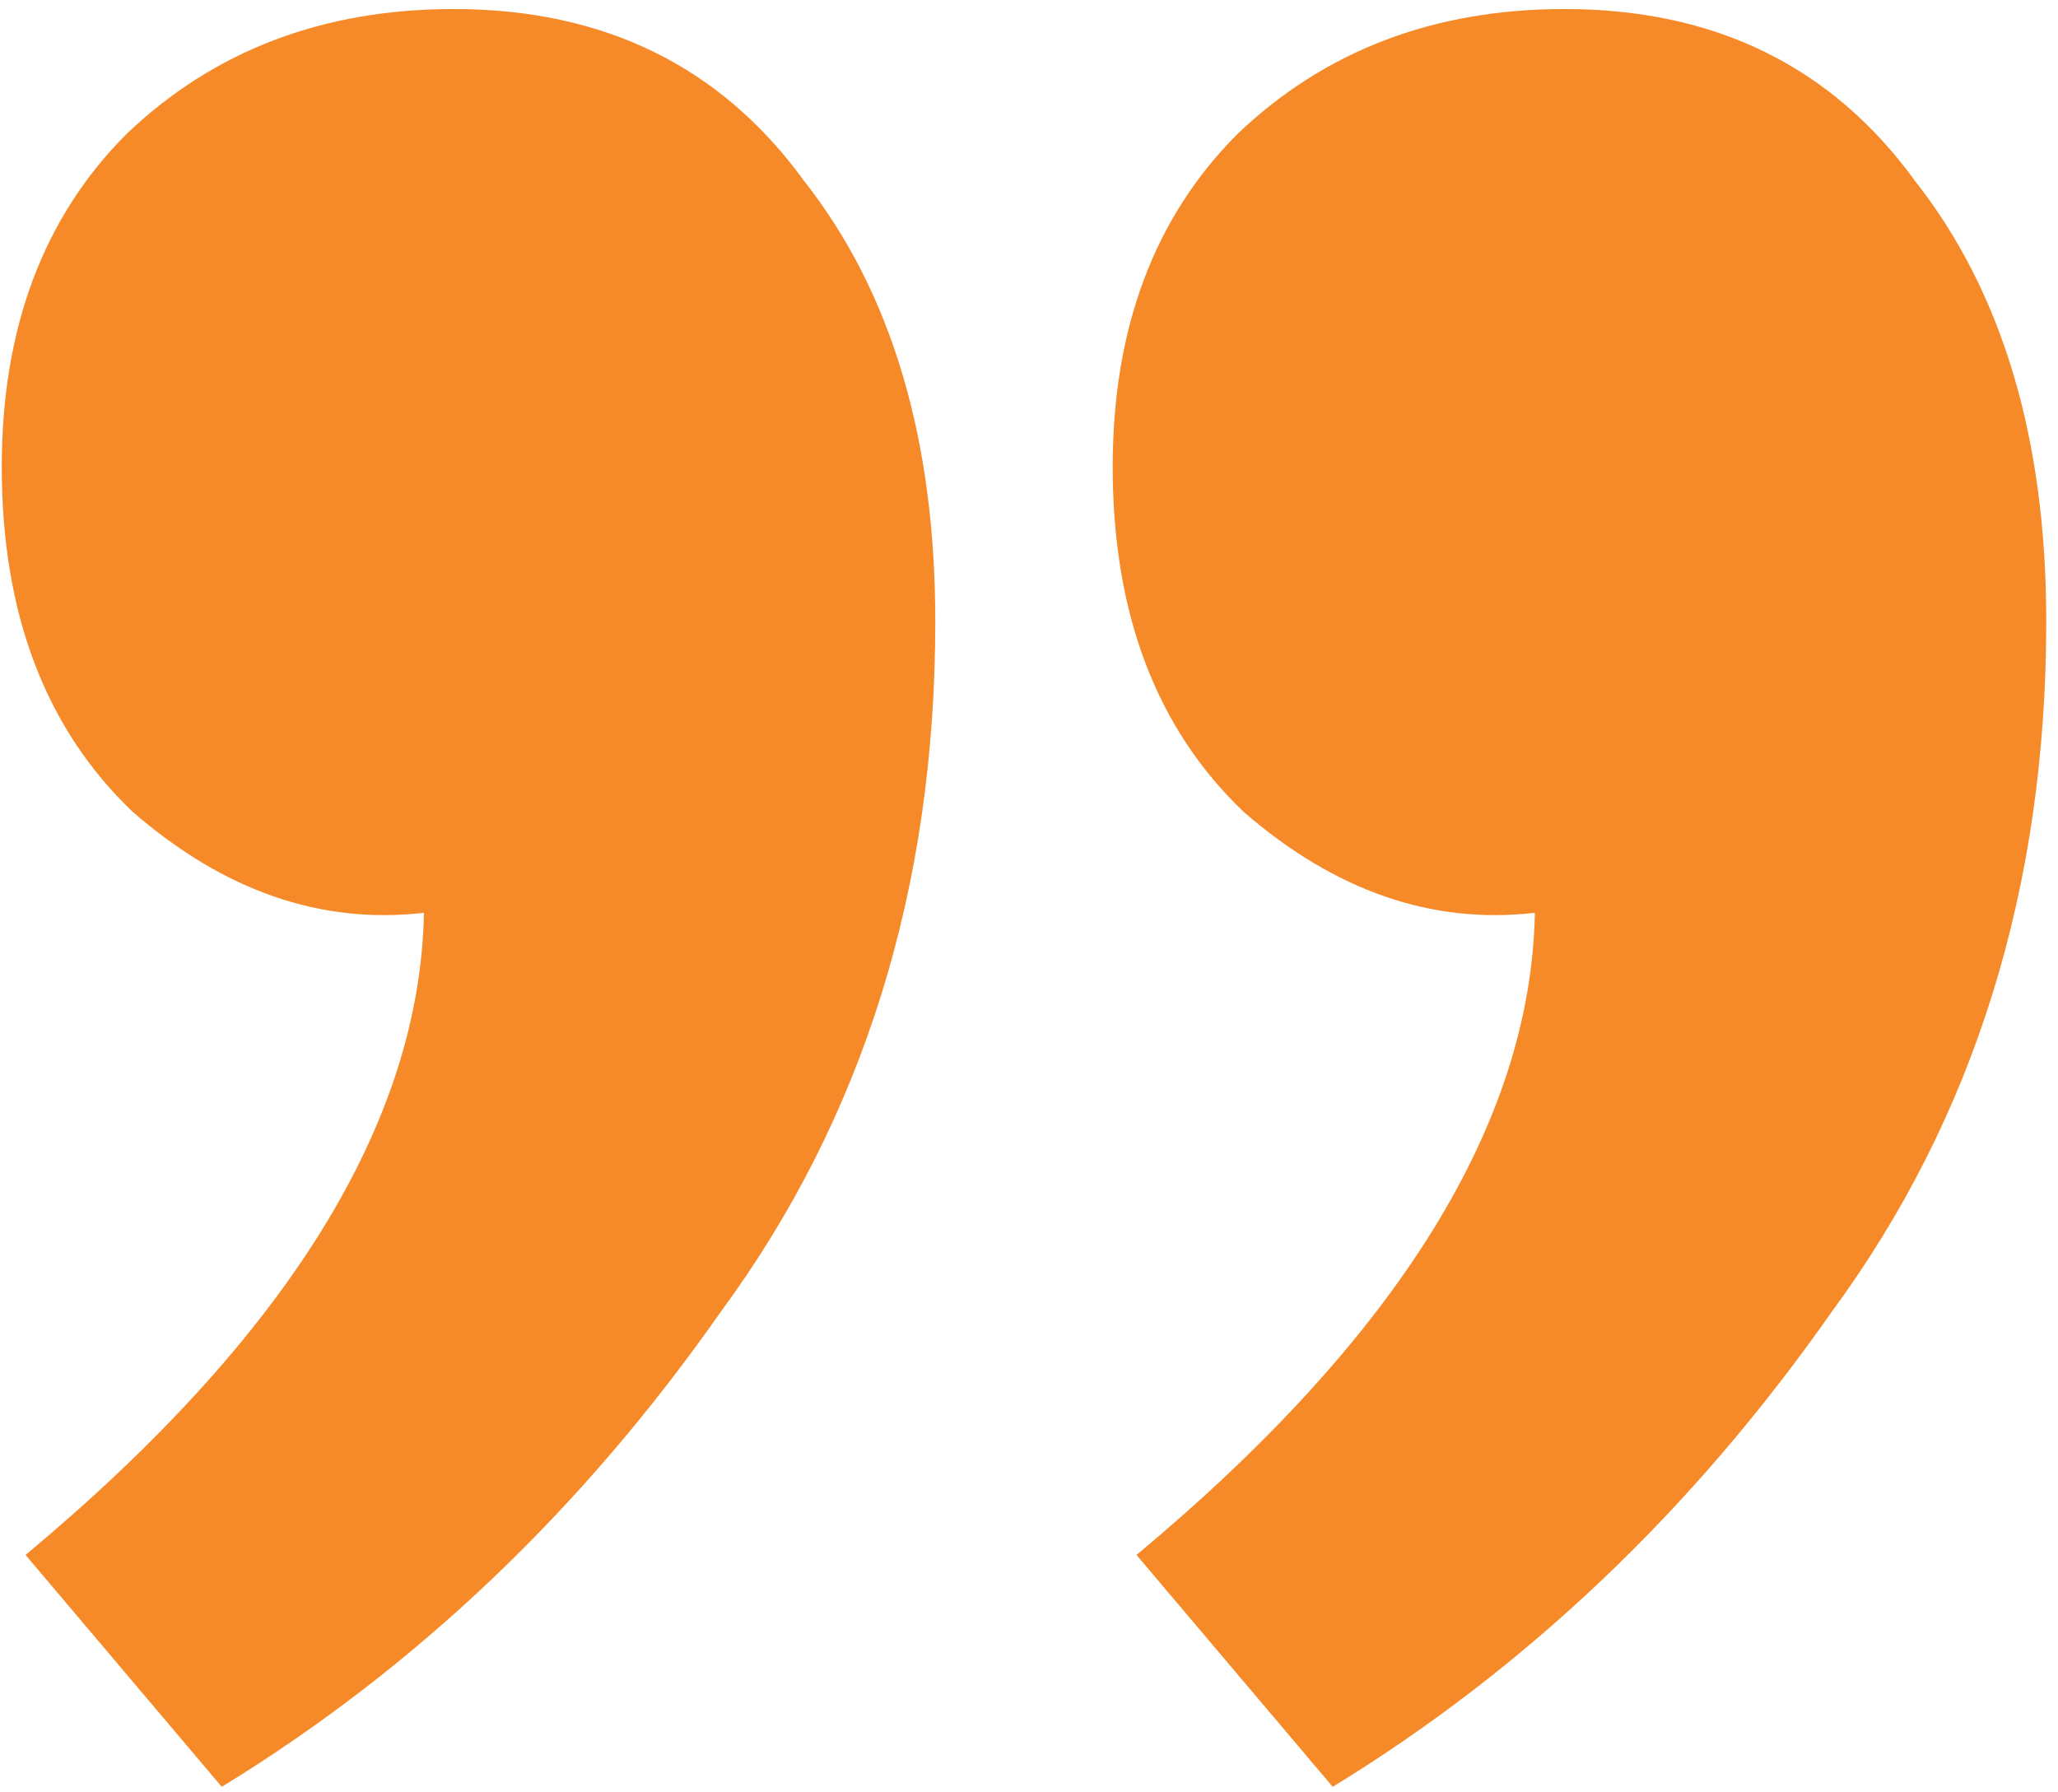 <svg width="116" height="101" viewBox="0 0 116 101" fill="none" xmlns="http://www.w3.org/2000/svg">
<path d="M25.57 0.509C34.061 0.509 40.653 3.749 45.345 10.229C50.261 16.485 52.718 24.752 52.718 35.03C52.718 50.001 48.696 62.96 40.653 73.909C32.832 85.081 23.448 94.018 12.499 100.721L1.439 87.65C16.186 75.361 23.671 63.295 23.895 51.453C18.085 52.123 12.611 50.224 7.472 45.755C2.556 41.063 0.099 34.584 0.099 26.316C0.099 18.496 2.445 12.24 7.137 7.547C12.053 2.855 18.197 0.509 25.57 0.509ZM88.19 0.509C96.681 0.509 103.272 3.749 107.964 10.229C112.88 16.485 115.338 24.752 115.338 35.03C115.338 50.001 111.316 62.96 103.272 73.909C95.452 85.081 86.067 94.018 75.119 100.721L64.059 87.65C78.806 75.361 86.291 63.295 86.514 51.453C80.705 52.123 75.231 50.224 70.091 45.755C65.176 41.063 62.718 34.584 62.718 26.316C62.718 18.496 65.064 12.24 69.756 7.547C74.672 2.855 80.817 0.509 88.19 0.509Z" fill="#F68A29"/>
</svg>
